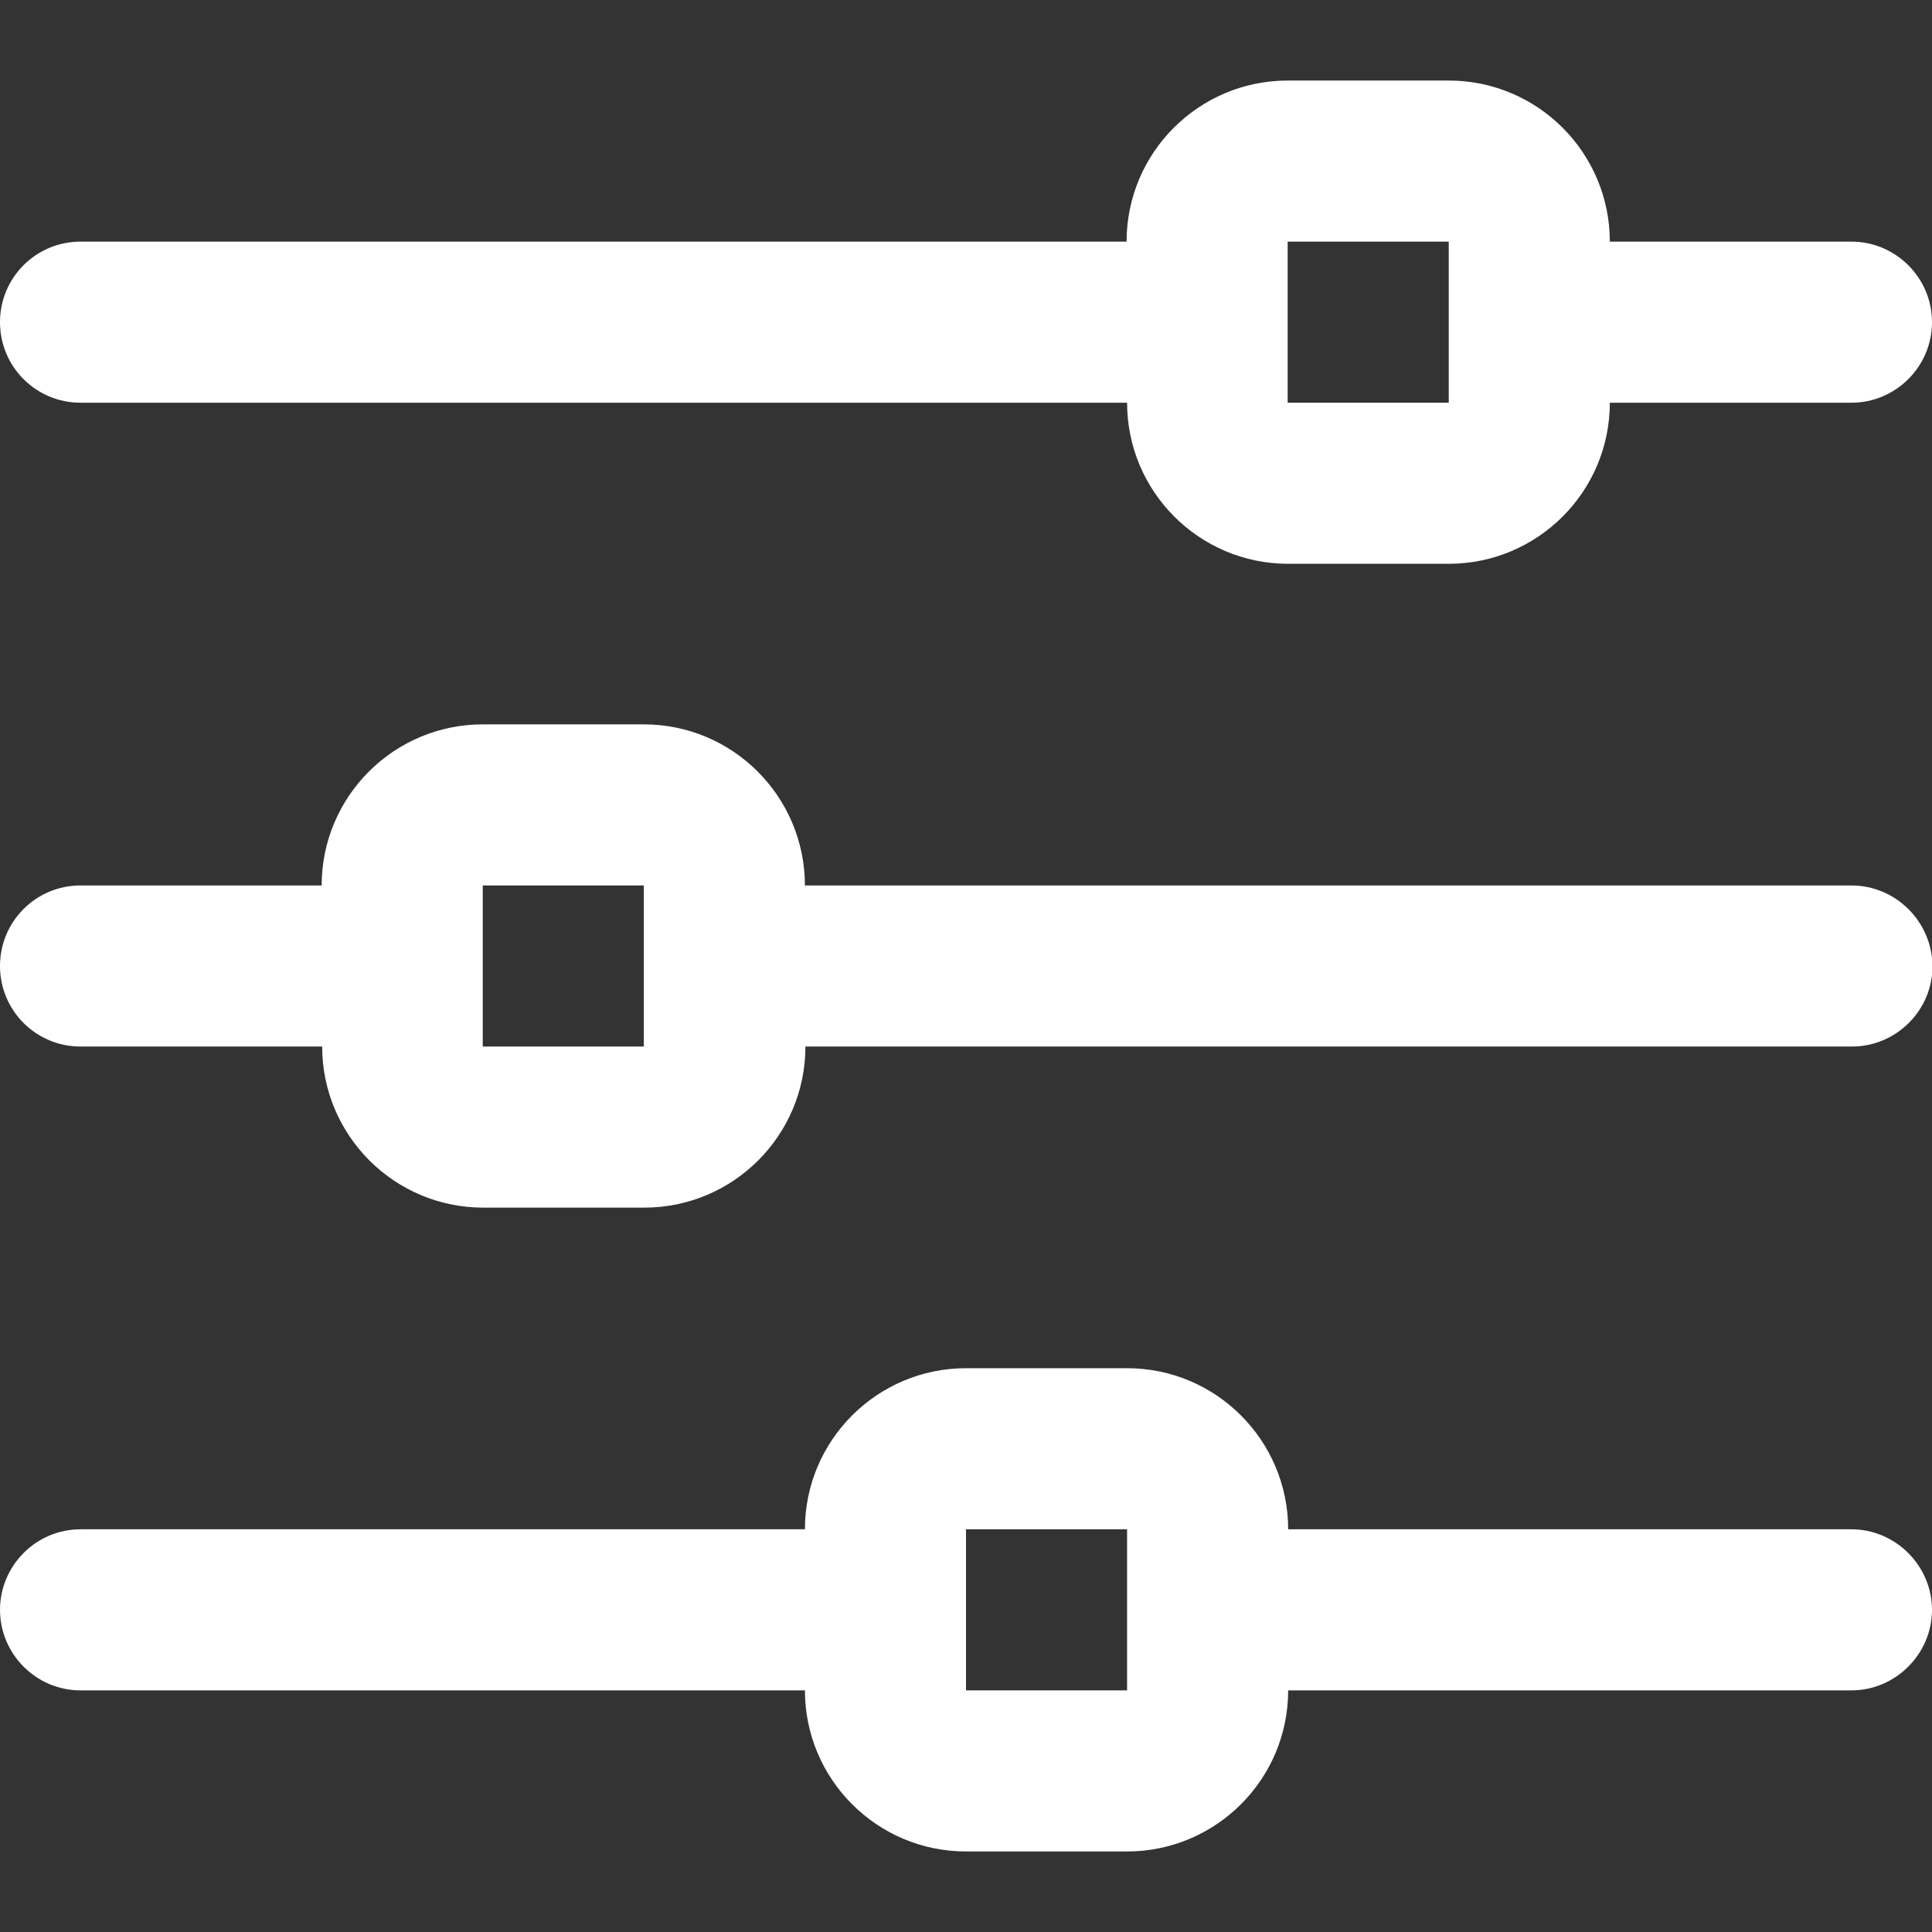 <?xml version="1.0" encoding="utf-8"?>
<!-- Generator: Adobe Illustrator 21.1.0, SVG Export Plug-In . SVG Version: 6.00 Build 0)  -->
<svg version="1.1" id="Capa_1" xmlns="http://www.w3.org/2000/svg" xmlns:xlink="http://www.w3.org/1999/xlink" x="0px" y="0px"
	 viewBox="0 0 381.4 381.4" style="enable-background:new 0 0 381.4 381.4;" xml:space="preserve">
<rect x="0" y="0" width="381.4" height="381.4" fill="#333333" stroke="none"/>
<style type="text/css">
	.st0{fill:#FFFFFF;}
</style>
<g>
	<g>
		<g>
			<g>
				<path class="st0" d="M15.9,79.5h206.6c0,17.5,14.2,31.8,31.8,31.8H286c17.5,0,31.8-14.2,31.8-31.8h47.7
					c8.7,0,15.9-7.1,15.9-15.9s-7.2-15.9-15.9-15.9h-47.7c0-17.5-14.2-31.8-31.8-31.8h-31.8c-17.5,0-31.8,14.2-31.8,31.8H15.9
					C7.1,47.7,0,54.8,0,63.6S7.1,79.5,15.9,79.5z M254.3,47.7H286v31.8h-31.8V47.7z"/>
				<path class="st0" d="M365.5,174.8H158.9c0-17.5-14.2-31.8-31.8-31.8H95.3c-17.5,0-31.8,14.2-31.8,31.8H15.9
					c-8.8,0-15.9,7.1-15.9,15.9s7.1,15.9,15.9,15.9h47.7c0,17.5,14.2,31.8,31.8,31.8h31.8c17.5,0,31.8-14.2,31.8-31.8h206.6
					c8.7,0,15.9-7.1,15.9-15.9C381.4,181.9,374.2,174.8,365.5,174.8z M127.1,206.6H95.3v-31.8h31.8L127.1,206.6L127.1,206.6z"/>
				<path class="st0" d="M365.5,301.9H254.3c0-17.5-14.2-31.8-31.8-31.8h-31.8c-17.5,0-31.8,14.2-31.8,31.8h-143
					c-8.8,0-15.9,7.2-15.9,15.9s7.1,15.9,15.9,15.9h143c0,17.5,14.2,31.8,31.8,31.8h31.8c17.5,0,31.8-14.2,31.8-31.8h111.2
					c8.7,0,15.9-7.2,15.9-15.9S374.2,301.9,365.5,301.9z M222.5,333.7h-31.8v-31.8h31.8V333.7z"/>
			</g>
		</g>
	</g>
</g>
</svg>
